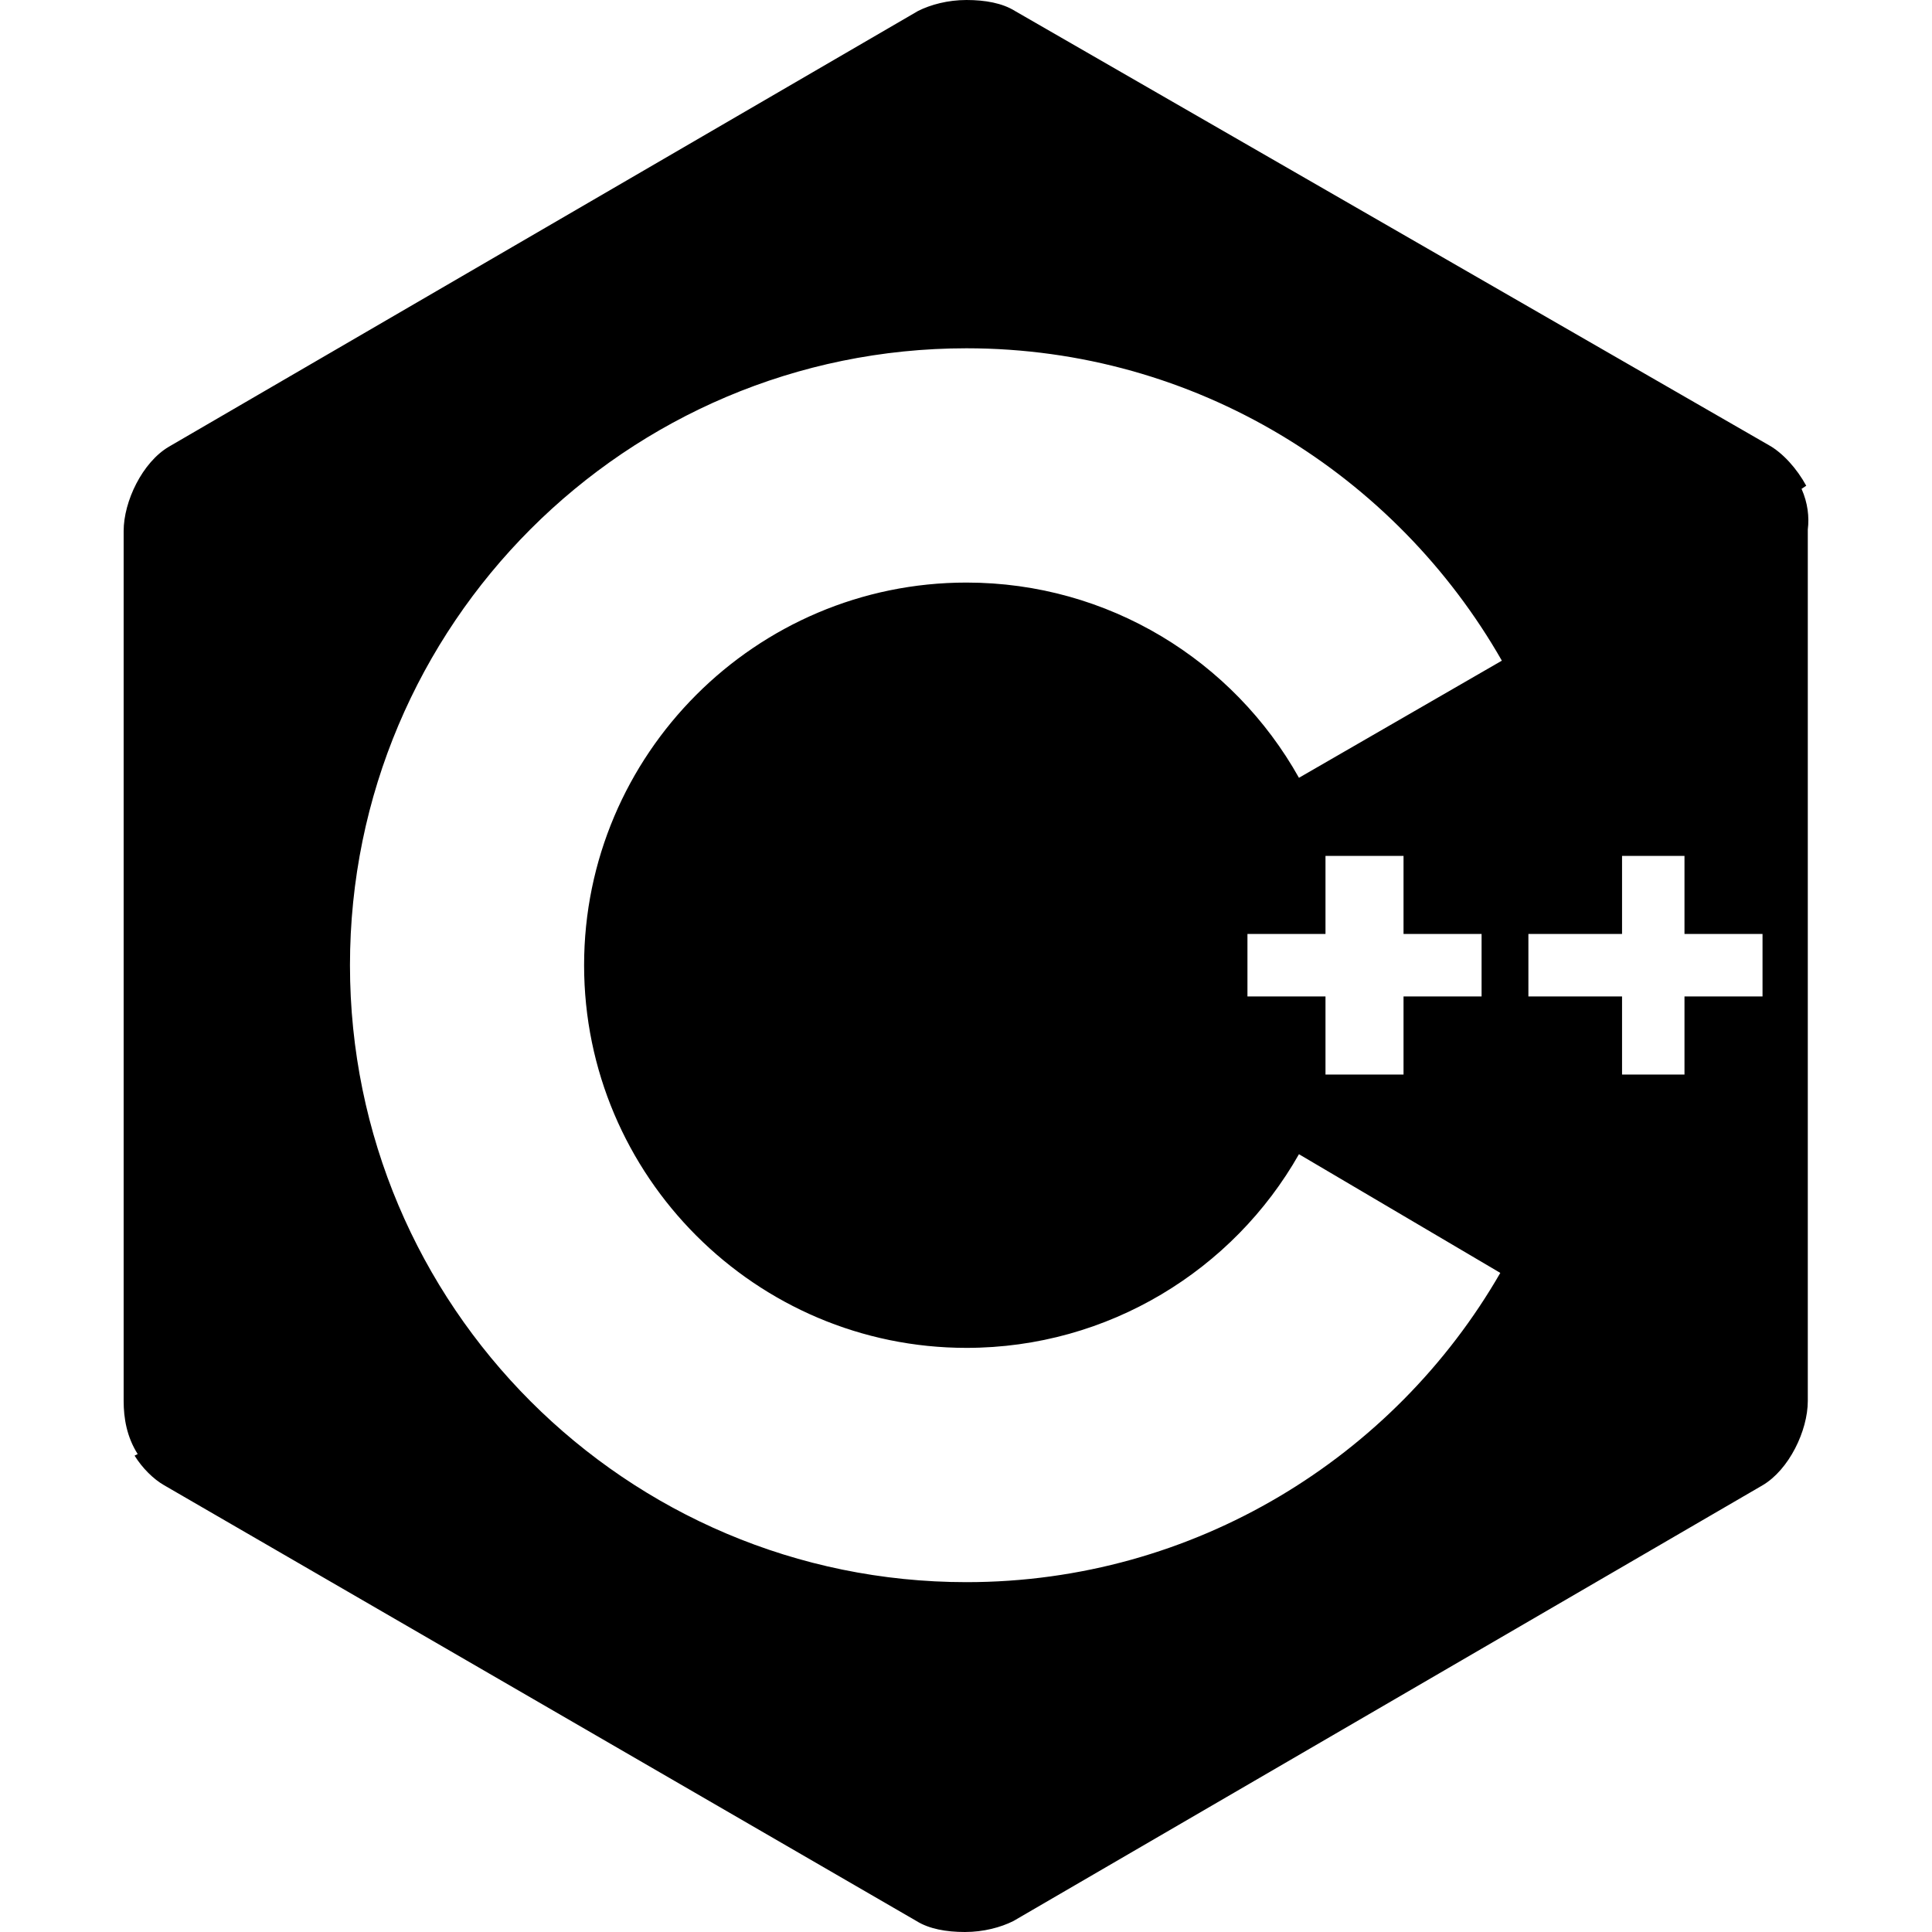 <svg width="125" height="125" viewBox="0 0 125 125" fill="none" xmlns="http://www.w3.org/2000/svg">
<path d="M116.56 31.629L116.863 31.427C116.257 30.315 115.348 29.305 114.439 28.799L65.663 0.707C64.855 0.202 63.744 0 62.532 0C61.321 0 60.21 0.303 59.402 0.707L10.929 28.901C9.212 29.911 8 32.437 8 34.357V90.643C8 91.754 8.202 92.967 8.909 94.078L8.707 94.18C9.212 94.988 9.919 95.695 10.626 96.099L59.301 124.293C60.109 124.798 61.219 125 62.431 125C63.643 125 64.754 124.697 65.562 124.293L114.035 96.099C115.752 95.089 116.964 92.563 116.964 90.643V34.256C117.065 33.448 116.964 32.538 116.56 31.629ZM80.71 64.471V60.428H85.759V55.376H90.808V60.428H95.858V64.471H90.808V69.523H85.759V64.471H80.71ZM84.042 50.323C79.801 42.745 71.722 37.692 62.532 37.692C48.899 37.692 37.791 48.808 37.791 62.45C37.791 76.091 48.899 87.207 62.532 87.207C71.722 87.207 79.801 82.154 84.042 74.677L97.069 82.356C90.202 94.281 77.276 102.365 62.532 102.365C40.517 102.365 22.643 84.479 22.643 62.45C22.643 40.42 40.517 22.534 62.532 22.534C77.377 22.534 90.303 30.72 97.17 42.745L84.042 50.323ZM114.035 64.471H108.986V69.523H104.946V64.471H98.887V60.428H104.946V55.376H108.986V60.428H114.035V64.471Z" fill="currentColor"/>
</svg>
